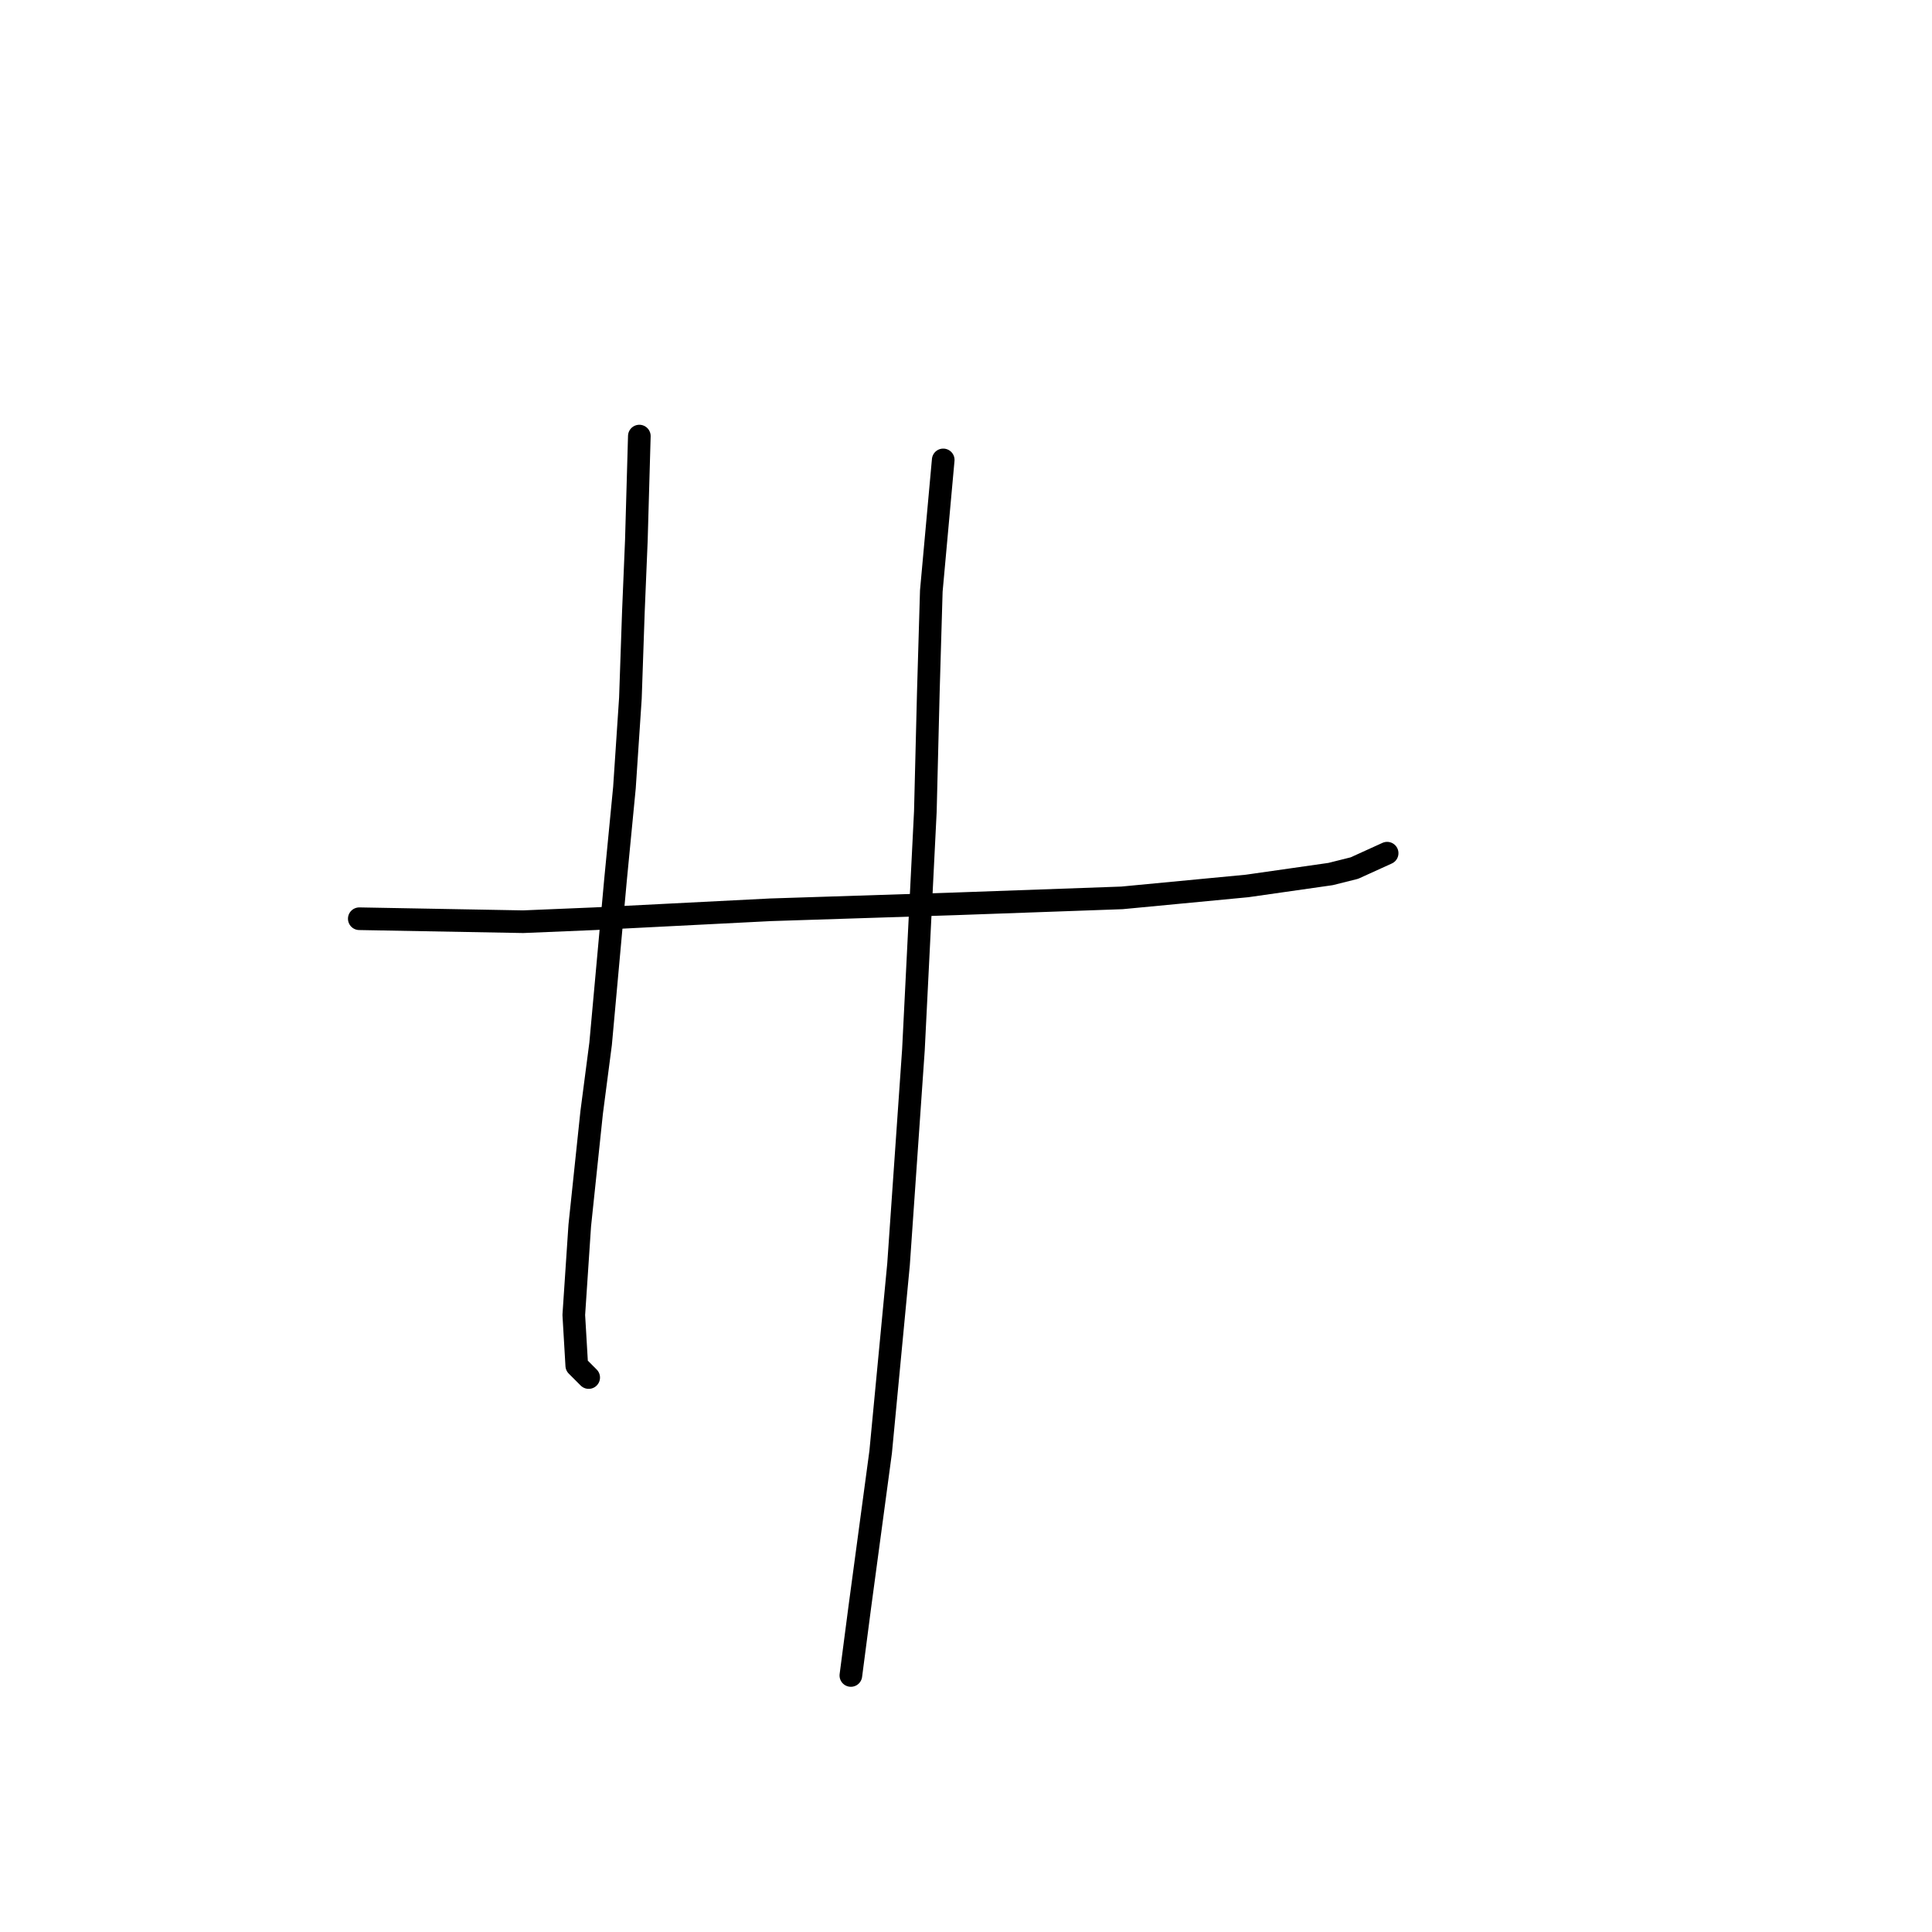 <?xml version="1.0" standalone="no"?>
    <svg width="256" height="256" xmlns="http://www.w3.org/2000/svg" version="1.1">
    <polyline stroke="black" stroke-width="3" stroke-linecap="round" fill="transparent" stroke-linejoin="round" points="47.607 121.736 69.319 122.131 78.794 121.736 102.085 120.552 126.561 119.763 148.669 118.973 165.249 117.394 176.303 115.815 179.461 115.025 183.803 113.051 183.803 113.051 " />
        <polyline stroke="black" stroke-width="3" stroke-linecap="round" fill="transparent" stroke-linejoin="round" points="84.715 57.783 84.321 71.6 83.926 81.075 83.531 92.523 82.742 104.366 81.557 116.604 79.583 138.317 78.399 147.397 76.82 162.398 76.03 174.241 76.425 180.952 78.004 182.531 78.004 182.531 " />
        <polyline stroke="black" stroke-width="3" stroke-linecap="round" fill="transparent" stroke-linejoin="round" points="124.982 60.941 123.403 78.311 123.008 91.734 122.614 107.525 121.034 139.106 119.061 167.53 116.692 192.401 113.929 212.929 112.744 222.009 112.744 222.009 " />
        </svg>